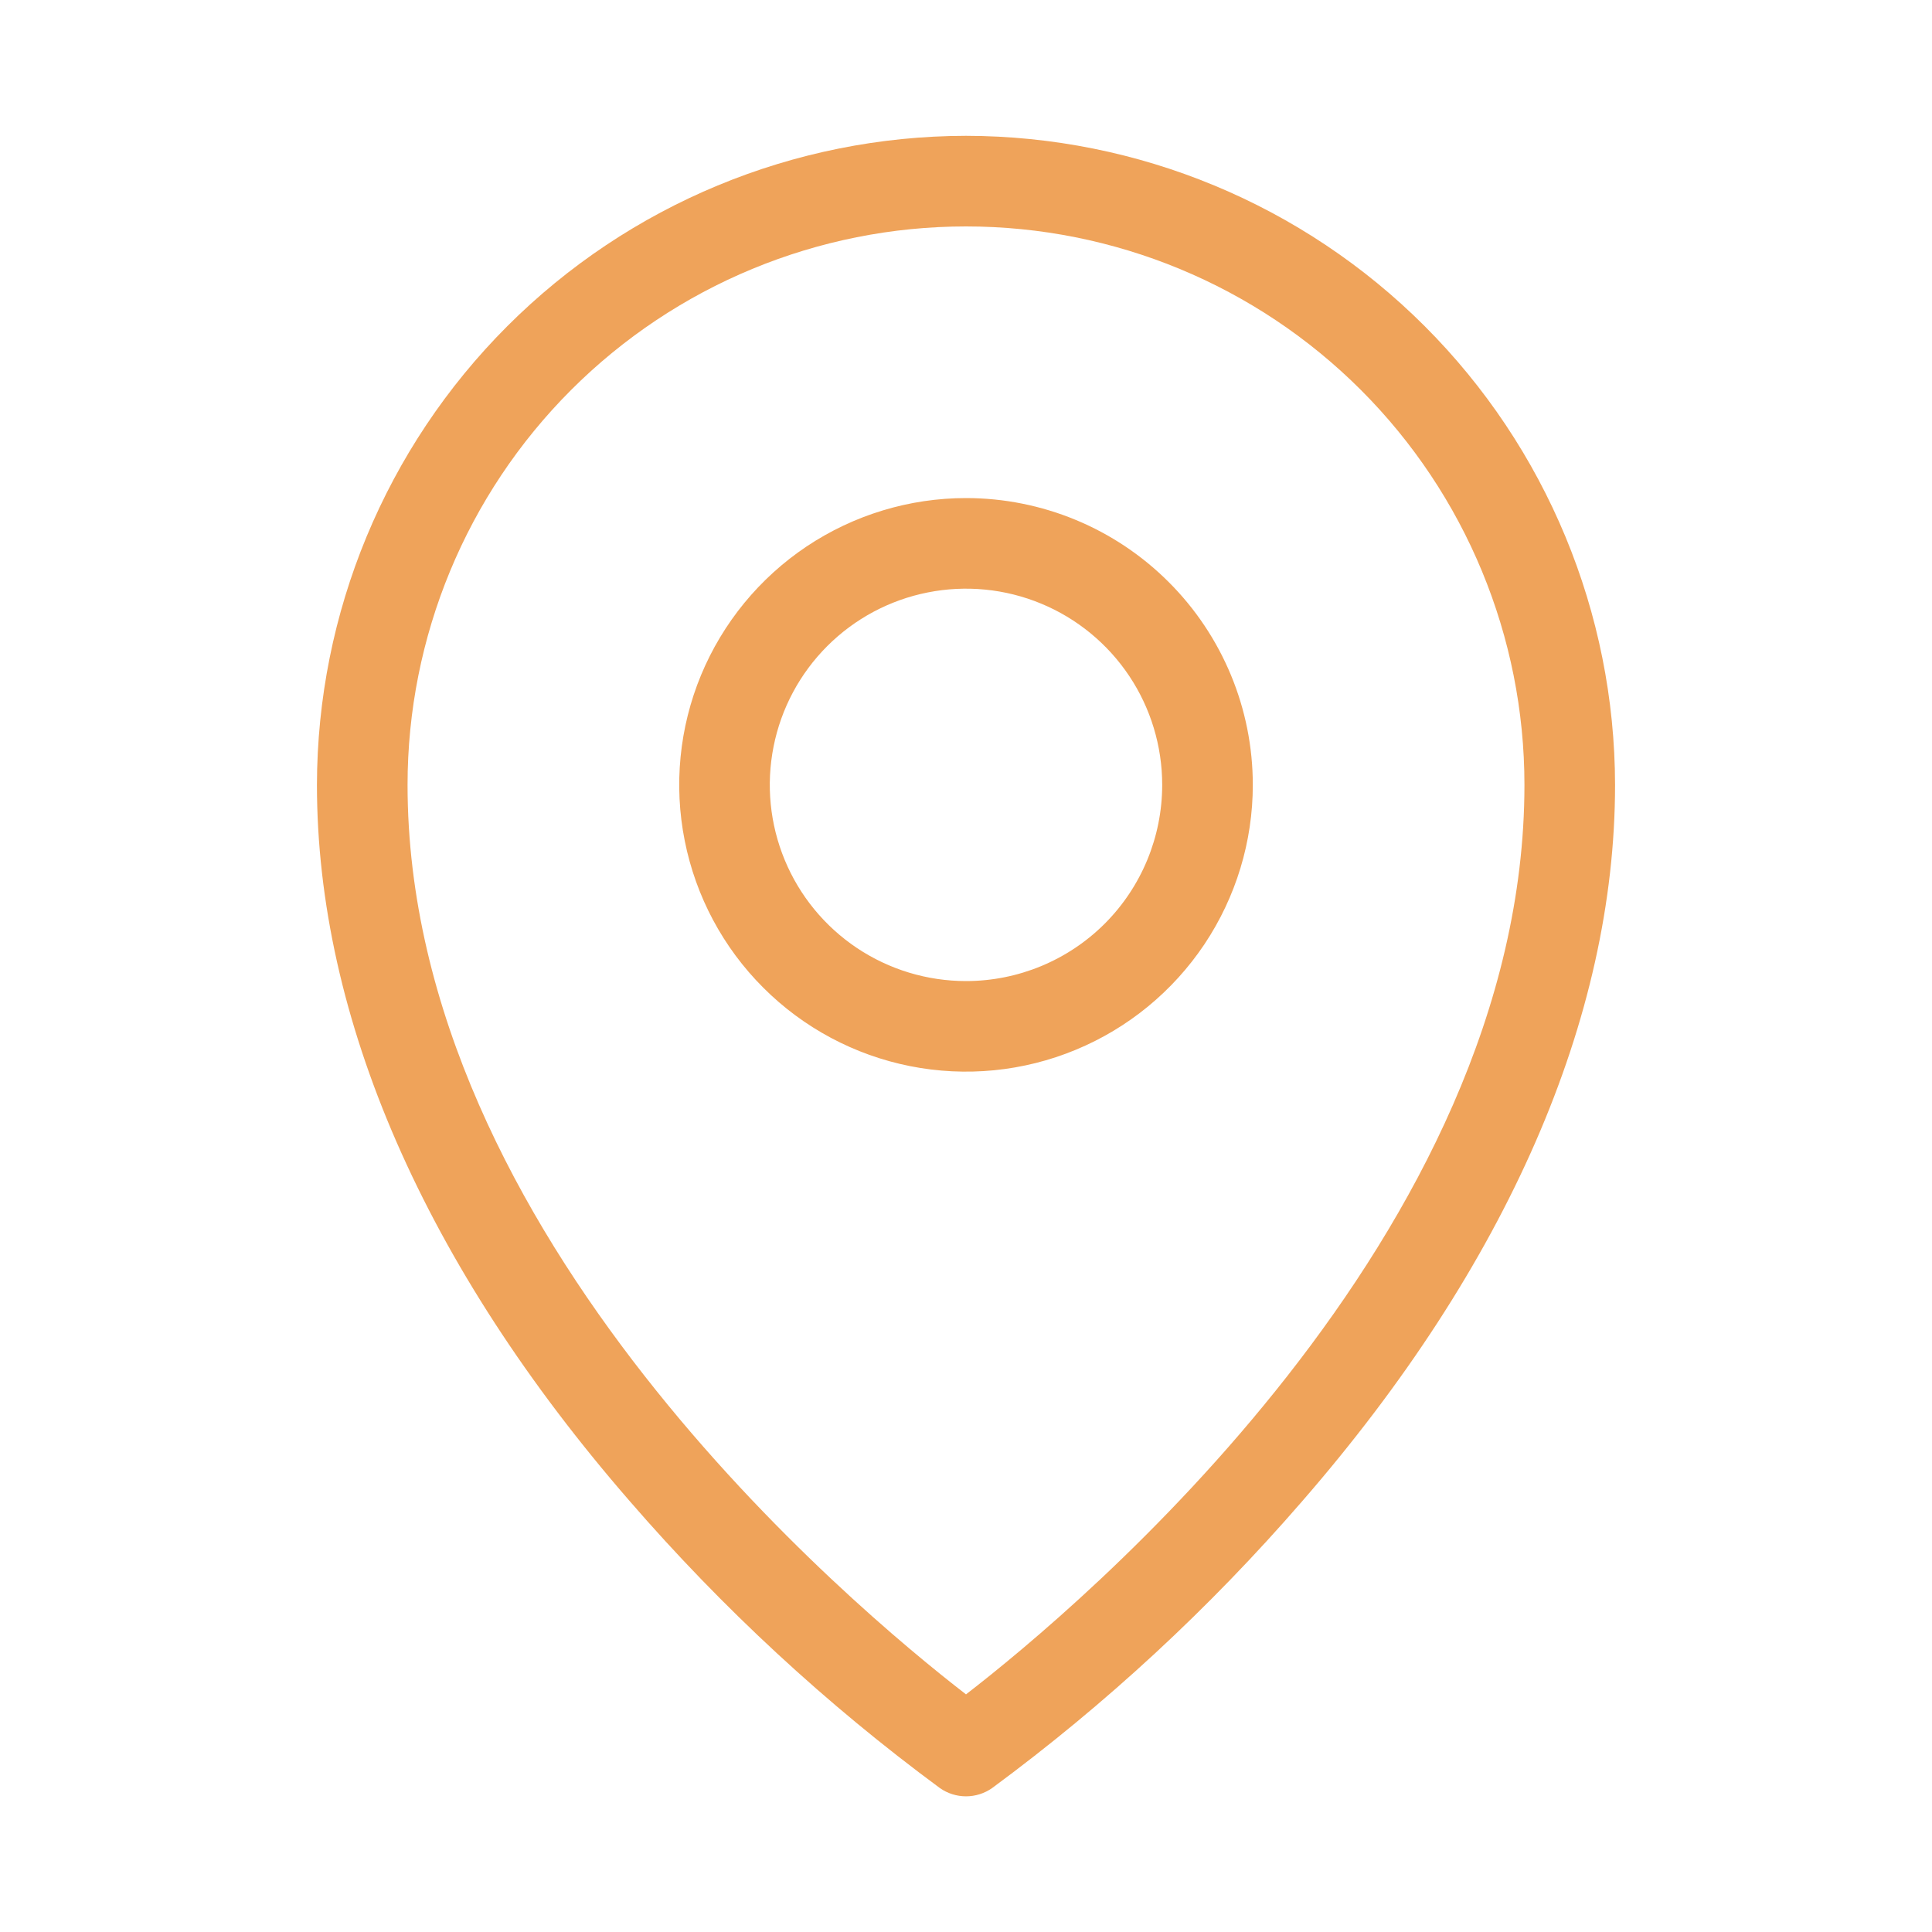 <svg width="40" height="40" viewBox="0 0 40 40" fill="none" xmlns="http://www.w3.org/2000/svg">
<path d="M20 10.312C18.826 10.312 17.678 10.661 16.701 11.313C15.725 11.966 14.964 12.893 14.514 13.978C14.065 15.063 13.947 16.257 14.177 17.408C14.406 18.56 14.971 19.618 15.802 20.448C16.632 21.279 17.69 21.844 18.842 22.073C19.993 22.302 21.187 22.185 22.272 21.735C23.357 21.286 24.284 20.525 24.937 19.549C25.589 18.572 25.938 17.424 25.938 16.25C25.938 14.675 25.312 13.165 24.198 12.052C23.085 10.938 21.575 10.312 20 10.312ZM20 20.312C19.197 20.312 18.411 20.074 17.743 19.628C17.075 19.181 16.554 18.547 16.247 17.805C15.939 17.062 15.859 16.245 16.016 15.457C16.172 14.669 16.559 13.945 17.127 13.377C17.695 12.809 18.419 12.422 19.207 12.266C19.995 12.109 20.812 12.189 21.555 12.497C22.297 12.804 22.931 13.325 23.378 13.993C23.824 14.661 24.062 15.447 24.062 16.25C24.062 17.327 23.634 18.361 22.873 19.123C22.111 19.884 21.077 20.312 20 20.312ZM20 2.812C16.437 2.817 13.022 4.234 10.503 6.753C7.984 9.272 6.567 12.687 6.562 16.25C6.562 21.08 8.803 26.209 13.042 31.084C14.956 33.295 17.109 35.287 19.462 37.022C19.62 37.132 19.808 37.191 20 37.191C20.192 37.191 20.38 37.132 20.538 37.022C22.891 35.287 25.044 33.295 26.958 31.084C31.197 26.209 33.438 21.084 33.438 16.25C33.433 12.687 32.016 9.272 29.497 6.753C26.978 4.234 23.563 2.817 20 2.812ZM20 35.08C17.656 33.27 8.438 25.566 8.438 16.25C8.438 13.183 9.656 10.242 11.824 8.074C13.992 5.906 16.933 4.688 20 4.688C23.067 4.688 26.008 5.906 28.176 8.074C30.344 10.242 31.562 13.183 31.562 16.25C31.562 25.566 22.344 33.27 20 35.08Z" fill="#EFA35A"/>
</svg>
